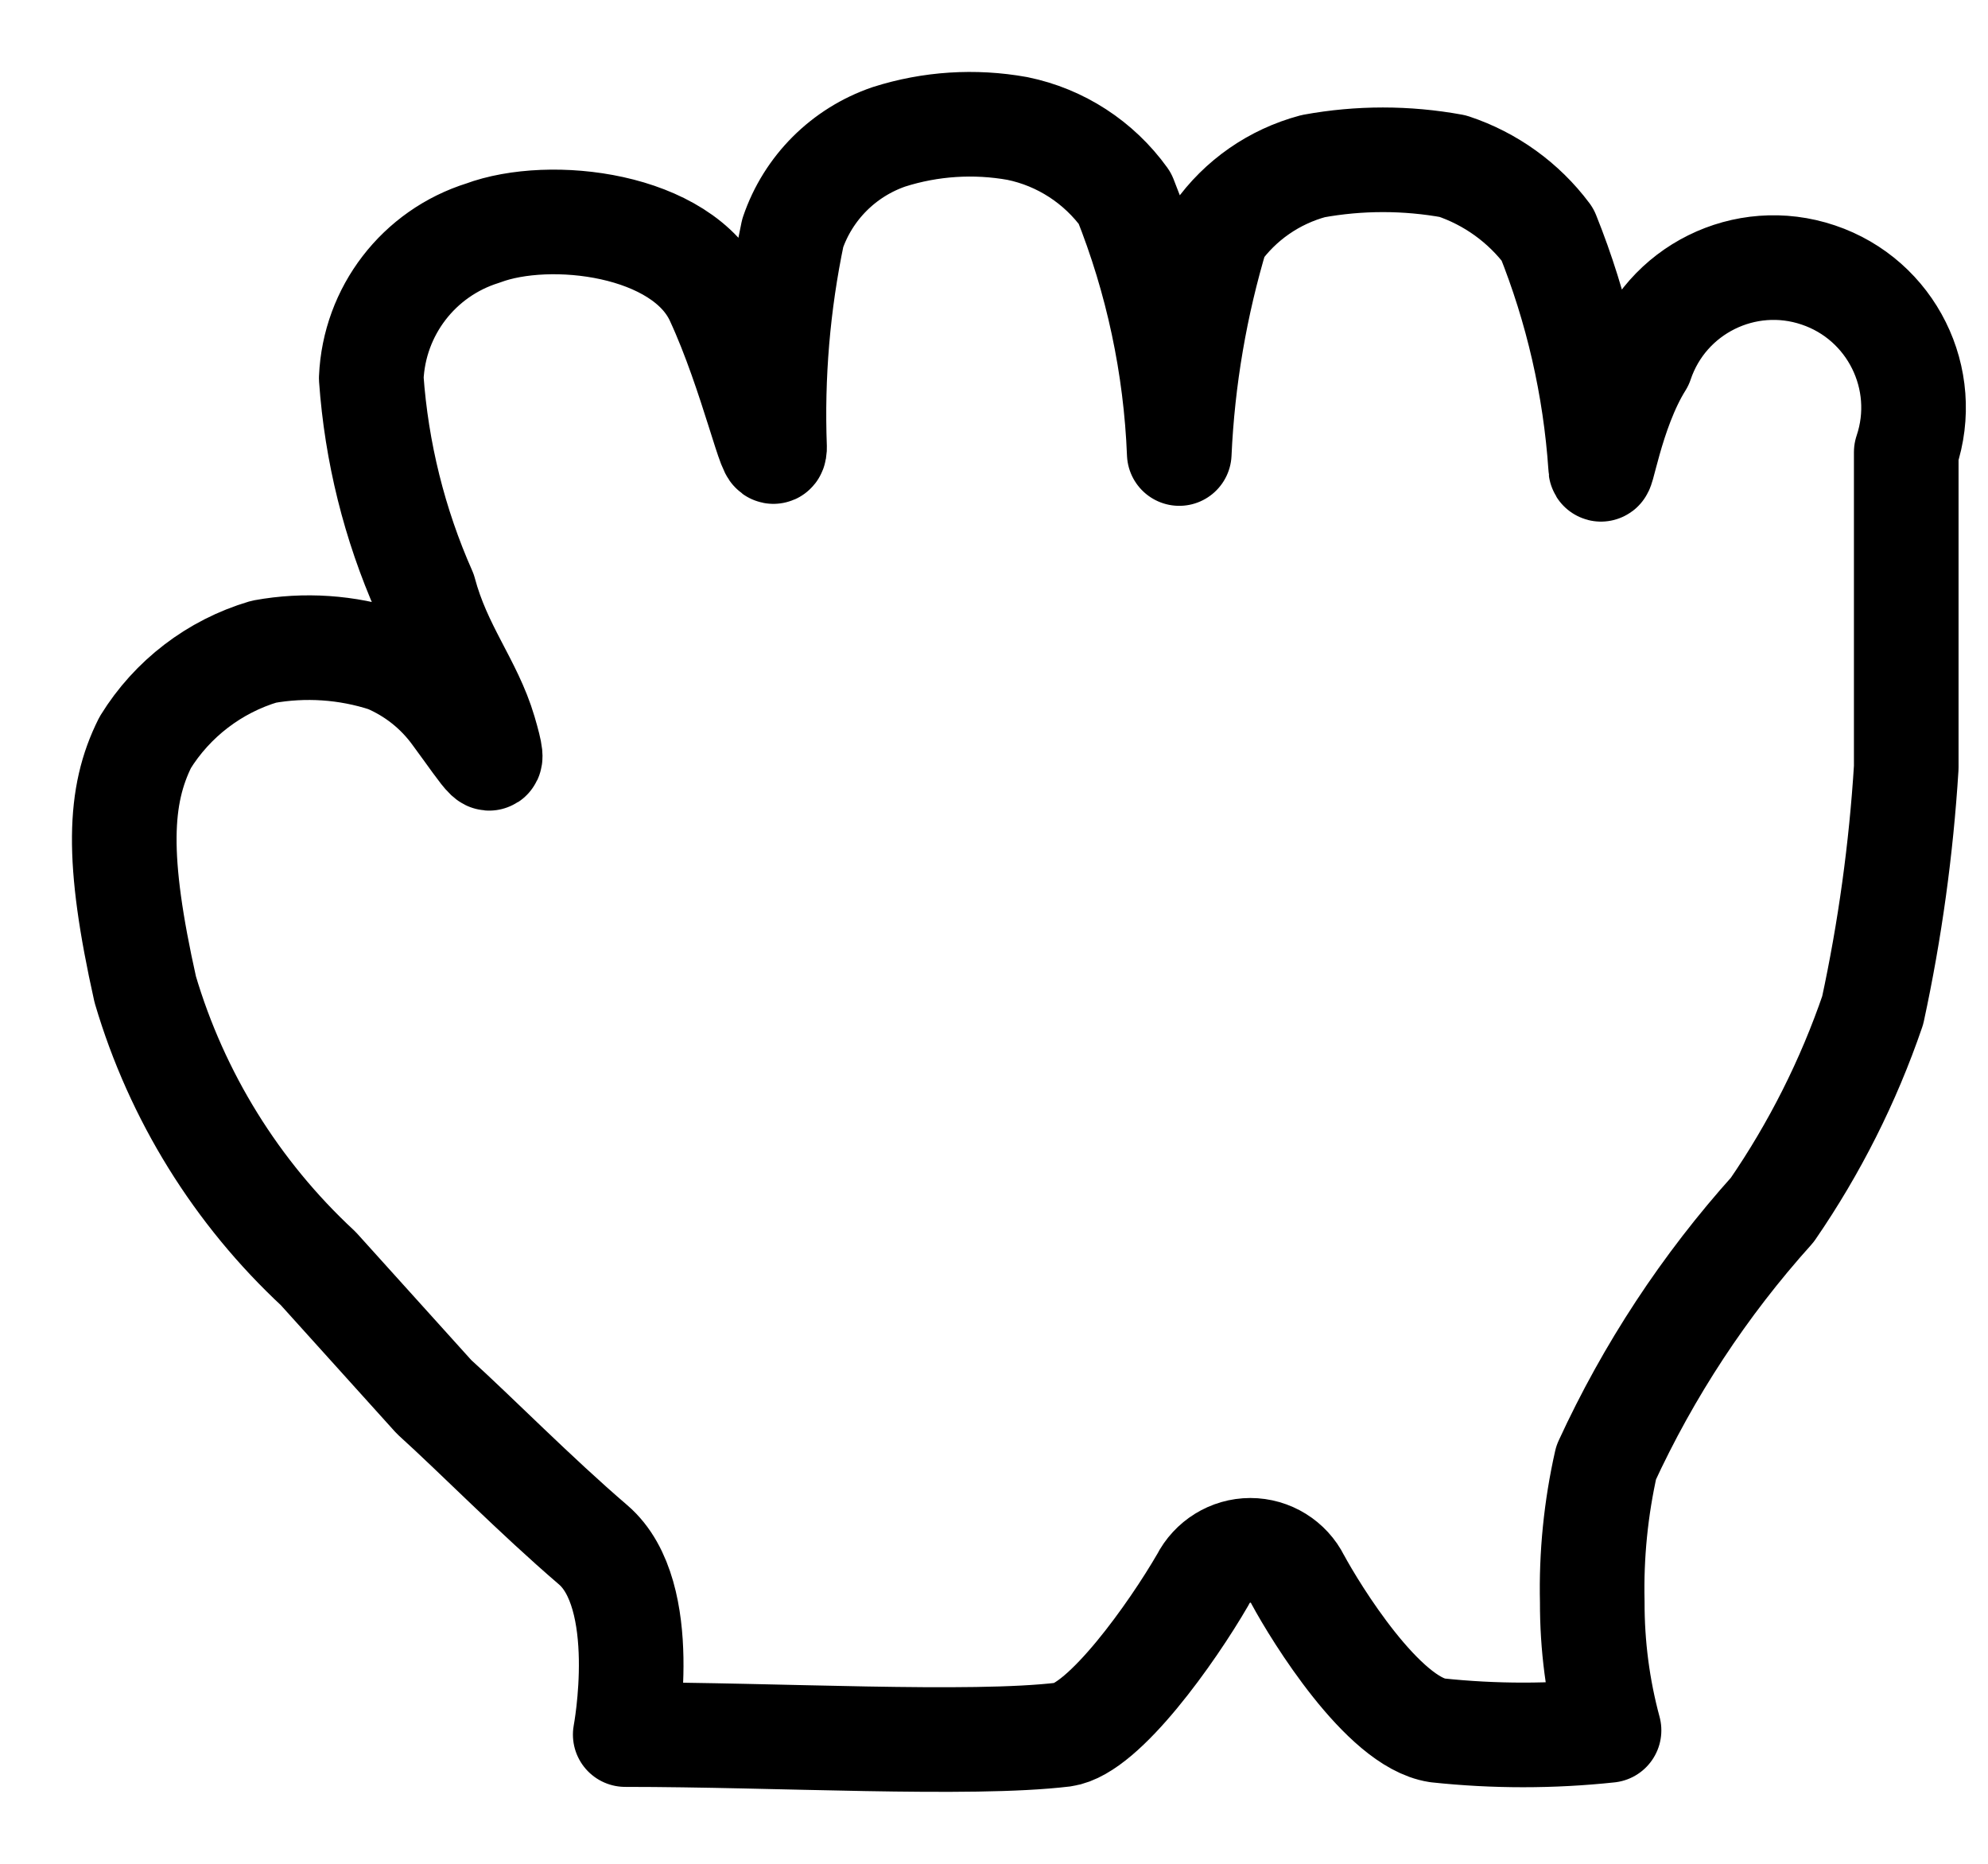 <svg width="16" height="15" viewBox="0 0 16 15" fill="none" xmlns="http://www.w3.org/2000/svg">
<path fill-rule="evenodd" clip-rule="evenodd" d="M3.886 1.876C4.425 1.674 5.492 1.797 5.773 2.404C6.054 3.01 6.222 3.796 6.234 3.605C6.212 3.025 6.261 2.444 6.38 1.876C6.504 1.512 6.79 1.226 7.155 1.101C7.488 0.995 7.843 0.972 8.188 1.034C8.536 1.105 8.845 1.306 9.053 1.595C9.315 2.25 9.463 2.945 9.491 3.65C9.518 3.049 9.62 2.453 9.794 1.876C9.981 1.611 10.255 1.421 10.569 1.337C10.94 1.269 11.32 1.269 11.692 1.337C11.996 1.438 12.263 1.63 12.455 1.887C12.694 2.482 12.838 3.111 12.882 3.751C12.882 3.909 12.961 3.313 13.208 2.92C13.406 2.331 14.045 2.014 14.634 2.213C15.223 2.411 15.54 3.05 15.342 3.639C15.342 4.369 15.342 4.335 15.342 4.829C15.342 5.324 15.342 5.762 15.342 6.177C15.301 6.834 15.211 7.488 15.072 8.131C14.877 8.701 14.605 9.241 14.264 9.737C13.718 10.344 13.268 11.029 12.927 11.77C12.844 12.138 12.806 12.516 12.815 12.893C12.814 13.242 12.859 13.589 12.95 13.926C12.49 13.975 12.027 13.975 11.568 13.926C11.13 13.859 10.591 12.983 10.445 12.713C10.373 12.569 10.225 12.477 10.063 12.477C9.902 12.477 9.754 12.569 9.681 12.713C9.434 13.14 8.884 13.915 8.558 13.96C7.806 14.05 6.245 13.96 5.032 13.96C5.032 13.96 5.245 12.837 4.774 12.433C4.302 12.028 3.841 11.557 3.493 11.242L2.561 10.209C1.904 9.599 1.423 8.823 1.169 7.963C0.933 6.907 0.955 6.402 1.169 5.975C1.386 5.623 1.726 5.363 2.123 5.245C2.453 5.185 2.793 5.208 3.111 5.312C3.332 5.405 3.522 5.556 3.662 5.75C3.92 6.099 4.01 6.267 3.898 5.885C3.785 5.503 3.538 5.223 3.415 4.762C3.174 4.218 3.03 3.637 2.988 3.044C3.011 2.504 3.37 2.037 3.886 1.876Z" stroke="black" stroke-width="0.842" stroke-linejoin="round"/>
</svg>
